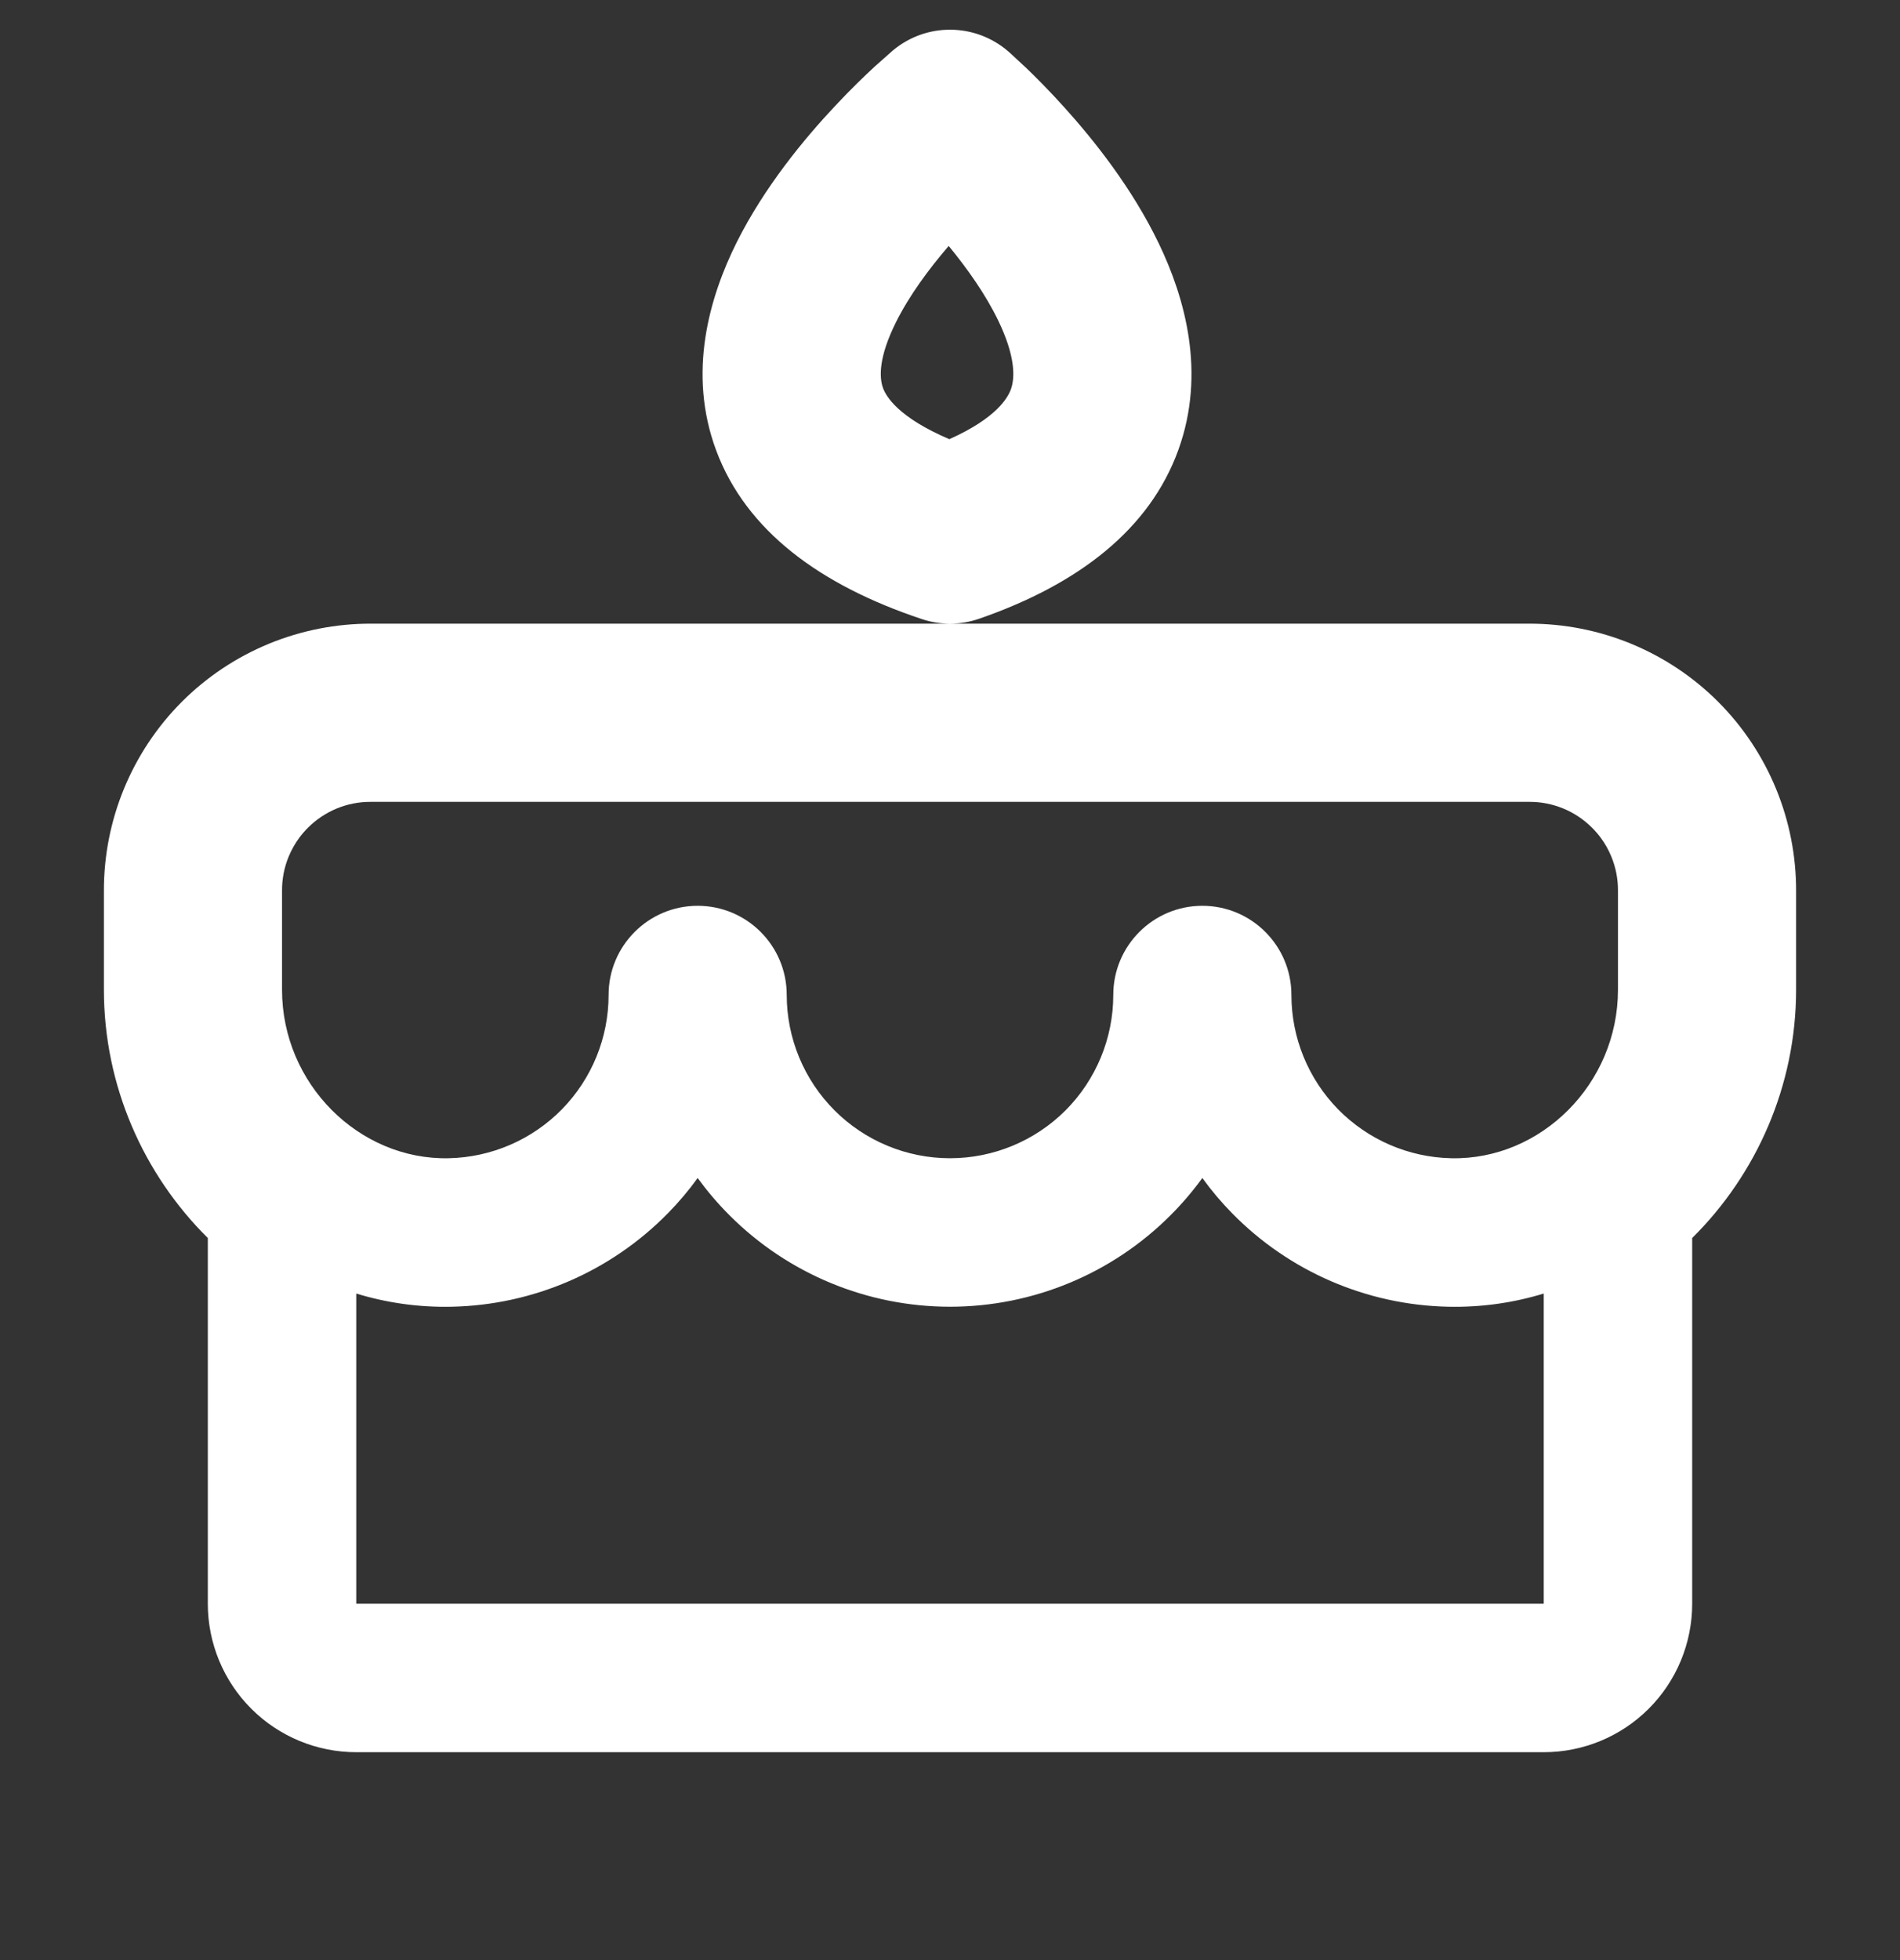 <svg width="32" height="33" viewBox="0 0 32 33" fill="none" xmlns="http://www.w3.org/2000/svg">
<rect x="0" y="0" width="32" height="33" fill="#333333" stroke="none"/>
<path fill-rule="evenodd" clip-rule="evenodd" d="M16.982 0.866C16.426 0.385 15.604 0.377 15.04 0.848L15.028 0.858L14.744 1.11L14.736 1.117C14.563 1.277 14.325 1.505 14.062 1.787C13.548 2.334 12.876 3.144 12.408 4.079C11.952 4.993 11.571 6.273 12.064 7.589C12.569 8.936 13.809 9.851 15.526 10.423C15.679 10.474 15.839 10.5 15.999 10.5H6.25L6.247 10.5C5.658 10.499 5.074 10.614 4.529 10.838C3.981 11.064 3.483 11.395 3.064 11.814C2.645 12.233 2.314 12.731 2.088 13.279C1.863 13.826 1.748 14.411 1.75 15.003L1.75 16.663C1.75 18.281 2.419 19.773 3.5 20.843L3.5 27C3.5 27.663 3.763 28.299 4.232 28.768C4.701 29.237 5.337 29.5 6 29.5H26C26.663 29.5 27.299 29.237 27.768 28.768C28.237 28.299 28.5 27.663 28.5 27V20.843C29.581 19.773 30.25 18.281 30.25 16.663V15.003C30.252 14.412 30.137 13.826 29.912 13.279C29.686 12.731 29.355 12.233 28.936 11.814C28.517 11.395 28.019 11.064 27.471 10.838C26.926 10.614 26.343 10.499 25.753 10.5L25.75 10.5H16.001C16.167 10.5 16.332 10.472 16.491 10.417C18.167 9.837 19.364 8.91 19.847 7.572C20.315 6.275 19.956 5.012 19.517 4.1C19.068 3.166 18.422 2.357 17.926 1.808C17.672 1.526 17.443 1.297 17.275 1.136L16.994 0.876L16.982 0.866ZM15.978 4.141C15.642 4.531 15.314 4.976 15.092 5.421C14.8 6.005 14.804 6.35 14.873 6.536C14.923 6.67 15.123 7.025 15.989 7.394C16.788 7.037 16.975 6.693 17.026 6.553C17.099 6.349 17.096 5.986 16.814 5.4C16.603 4.963 16.295 4.525 15.978 4.141ZM26.958 14.102C27.031 14.2 27.091 14.307 27.138 14.421C27.213 14.603 27.251 14.797 27.25 14.994L27.25 14.996L27.25 16.663C27.25 18.25 25.951 19.532 24.444 19.5C23.724 19.485 23.039 19.189 22.535 18.675C22.032 18.161 21.75 17.47 21.75 16.75C21.75 15.922 21.078 15.25 20.25 15.25C19.422 15.25 18.75 15.922 18.75 16.75C18.75 17.479 18.46 18.179 17.945 18.695C17.429 19.21 16.729 19.5 16 19.5C15.271 19.5 14.571 19.21 14.056 18.695C13.54 18.179 13.25 17.479 13.25 16.75C13.25 15.922 12.579 15.25 11.75 15.25C10.922 15.25 10.25 15.922 10.25 16.75C10.25 17.47 9.968 18.161 9.465 18.675C8.961 19.189 8.276 19.485 7.556 19.5C6.049 19.532 4.75 18.25 4.75 16.663L4.75 14.996L4.75 14.994C4.749 14.797 4.787 14.603 4.862 14.421C4.909 14.308 4.97 14.2 5.042 14.102C5.086 14.043 5.134 13.988 5.186 13.936C5.325 13.797 5.49 13.687 5.671 13.612C5.853 13.537 6.047 13.499 6.244 13.5L6.25 13.5H25.75L25.756 13.5C25.953 13.499 26.147 13.537 26.329 13.612C26.511 13.687 26.675 13.797 26.814 13.936C26.866 13.988 26.914 14.043 26.958 14.102ZM6 27H26V21.778C25.493 21.933 24.953 22.012 24.392 22C23.018 21.971 21.711 21.406 20.749 20.424C20.567 20.239 20.401 20.041 20.25 19.833C20.088 20.055 19.909 20.266 19.712 20.462C18.728 21.447 17.392 22 16 22C14.608 22 13.272 21.447 12.288 20.462C12.091 20.266 11.912 20.055 11.75 19.833C11.6 20.041 11.433 20.239 11.251 20.424C10.289 21.406 8.982 21.971 7.608 22C7.047 22.012 6.507 21.933 6 21.778V27Z" fill="white"/>
</svg>
